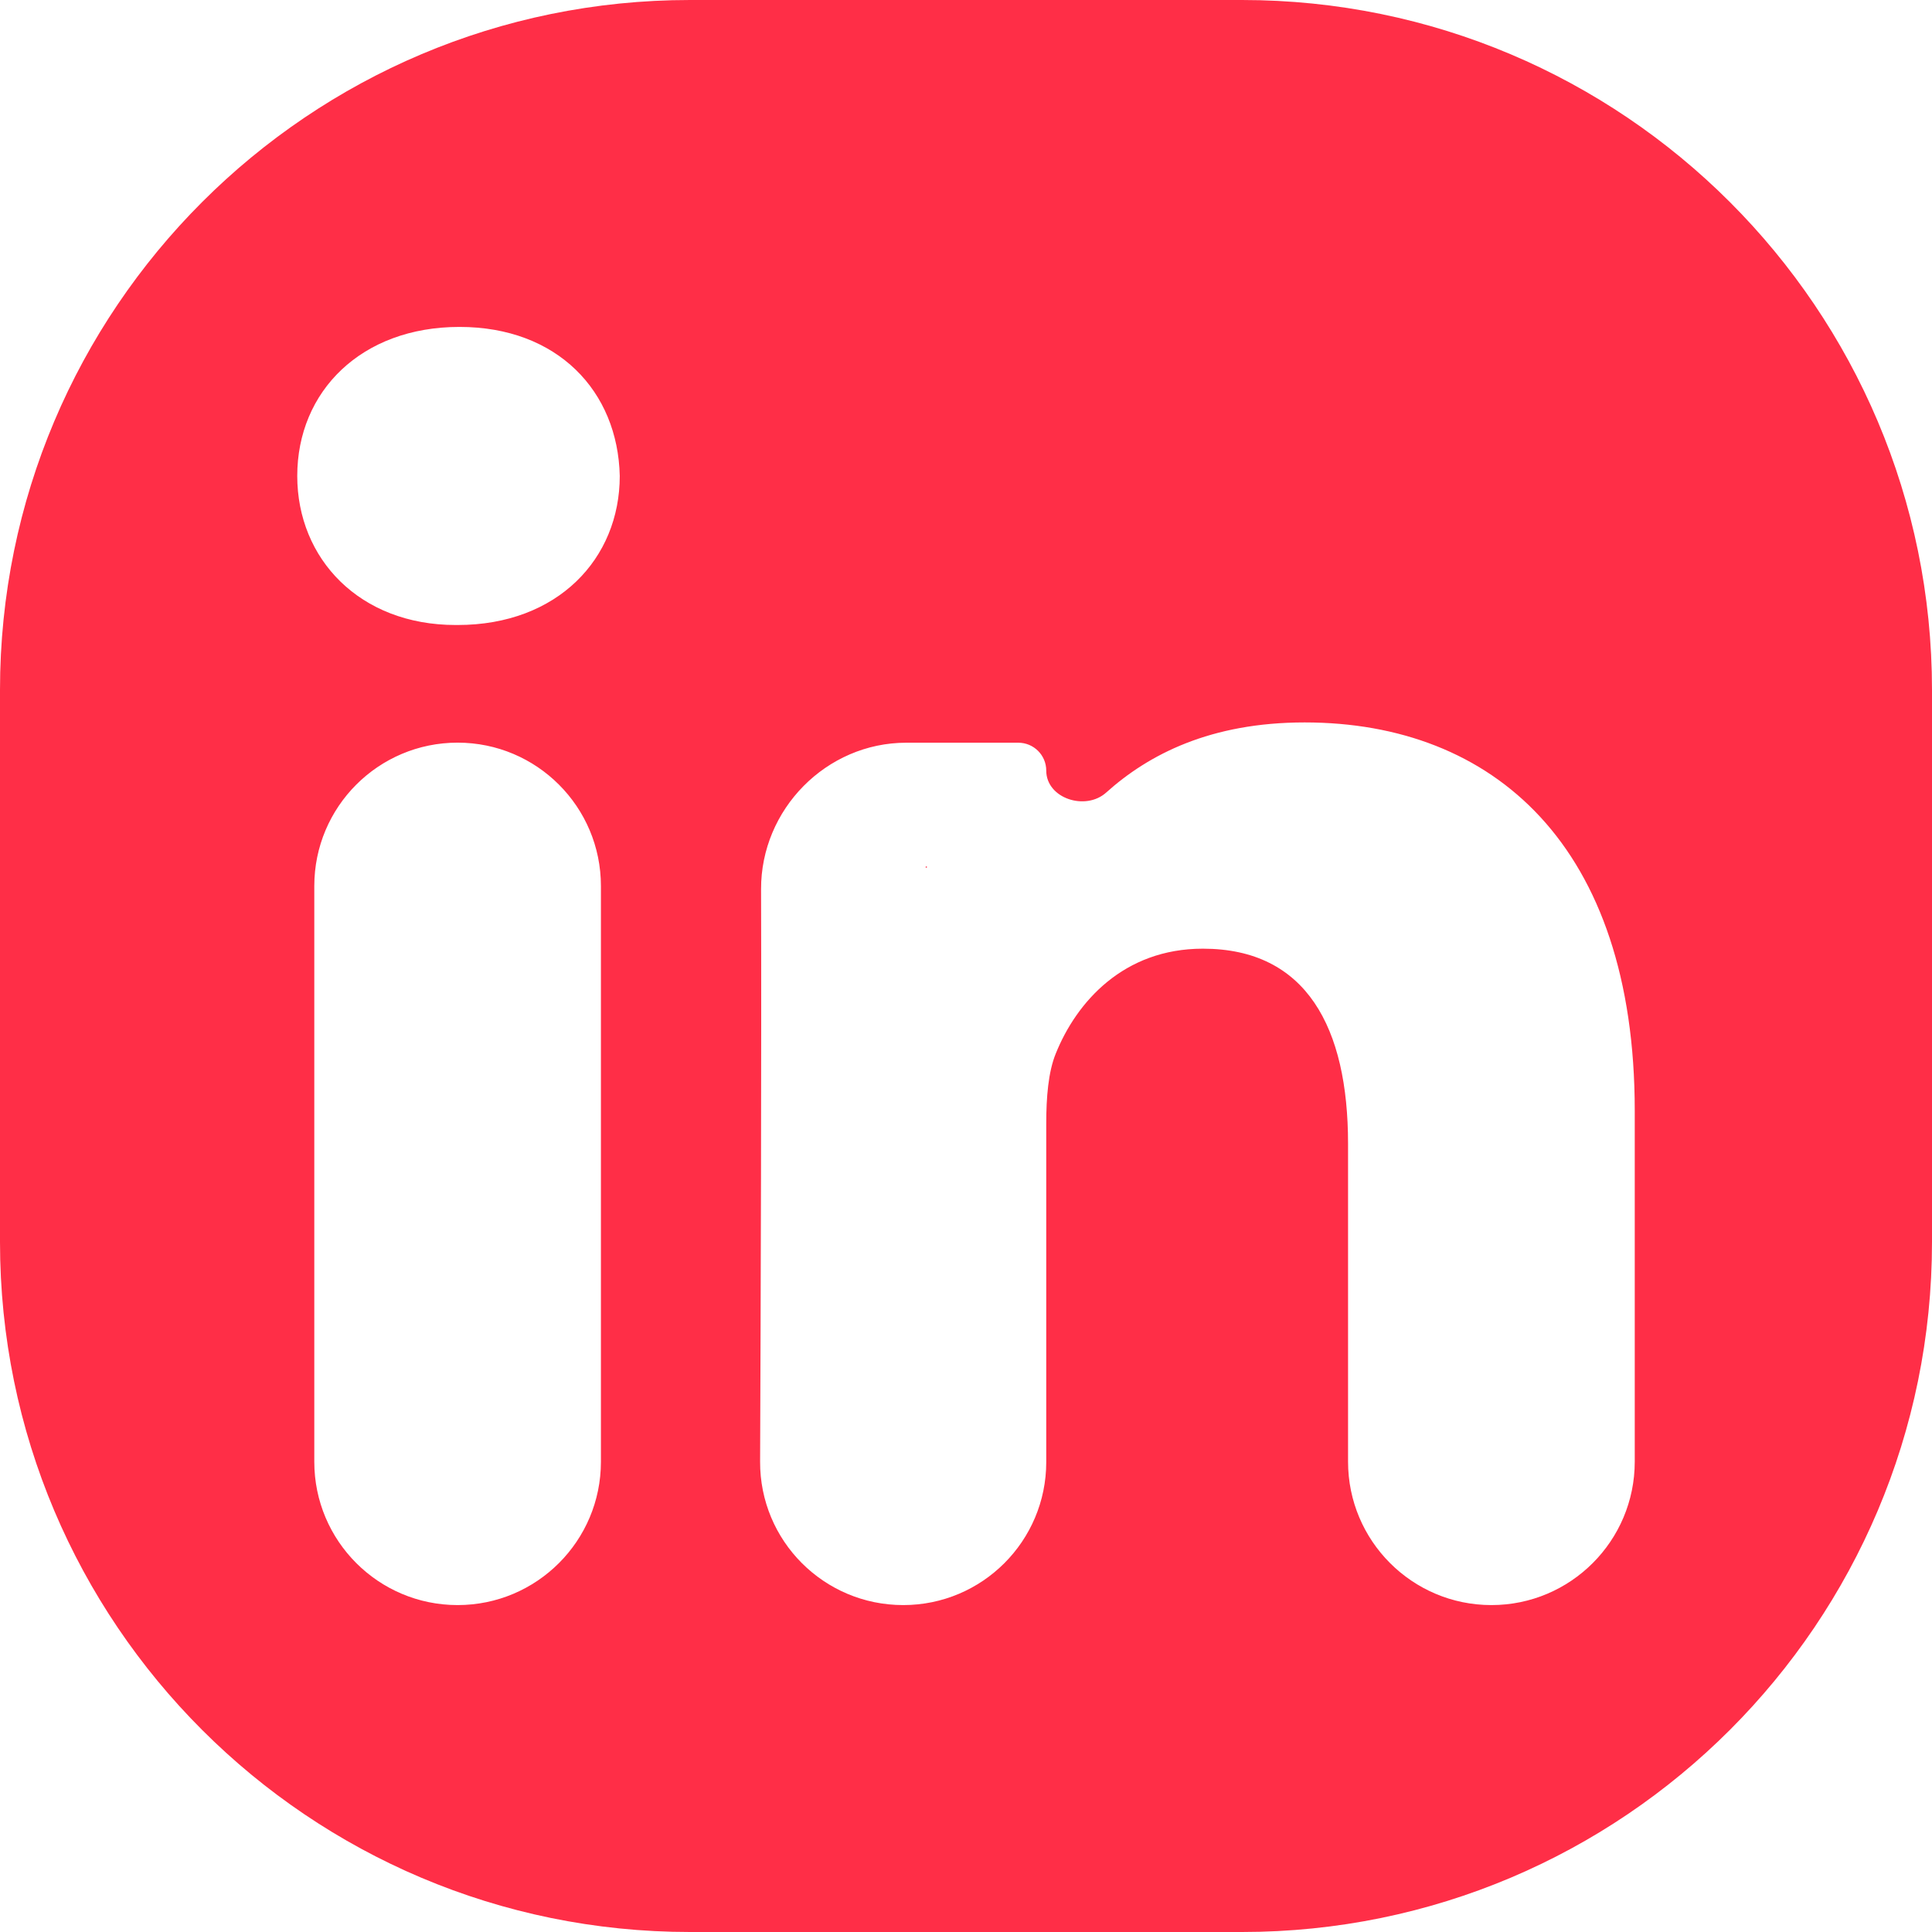<svg width="28" height="28" viewBox="0 0 28 28" fill="none" xmlns="http://www.w3.org/2000/svg">
<path fill-rule="evenodd" clip-rule="evenodd" d="M13.426 12.575C13.431 12.575 13.435 12.571 13.435 12.566C13.435 12.557 13.422 12.553 13.417 12.561C13.417 12.561 13.416 12.562 13.416 12.562C13.412 12.568 13.416 12.575 13.424 12.575H13.426Z" fill="#FF2E47"/>
<path fill-rule="evenodd" clip-rule="evenodd" d="M10 0C4.477 0 0 4.477 0 10V18C0 23.523 4.477 28 10 28H18C23.523 28 28 23.523 28 18V10C28 4.477 23.523 0 18 0H10ZM8.709 21.185C8.709 22.332 7.779 23.262 6.632 23.262C5.485 23.262 4.555 22.332 4.555 21.185V12.841C4.555 11.693 5.485 10.763 6.632 10.763C7.779 10.763 8.709 11.693 8.709 12.841V21.185ZM6.632 9.058H6.604C5.211 9.058 4.308 8.098 4.308 6.898C4.308 5.671 5.237 4.738 6.659 4.738C8.081 4.738 8.955 5.671 8.982 6.898C8.982 8.098 8.081 9.058 6.632 9.058ZM23.692 21.184C23.692 22.331 22.762 23.262 21.615 23.262C20.467 23.262 19.537 22.331 19.537 21.184V16.575C19.537 14.896 18.937 13.749 17.433 13.749C16.284 13.749 15.602 14.521 15.301 15.269C15.192 15.536 15.163 15.907 15.163 16.282V21.189C15.163 22.334 14.235 23.262 13.09 23.262C11.941 23.262 11.011 22.331 11.016 21.182C11.025 18.894 11.037 15.231 11.03 12.888C11.026 11.729 11.976 10.764 13.134 10.764H14.758C14.982 10.764 15.163 10.945 15.163 11.168C15.163 11.572 15.733 11.756 16.032 11.486C16.649 10.932 17.546 10.47 18.908 10.47C21.643 10.47 23.692 12.256 23.692 16.095V21.184Z" fill="#FF2E47"/>
</svg>
